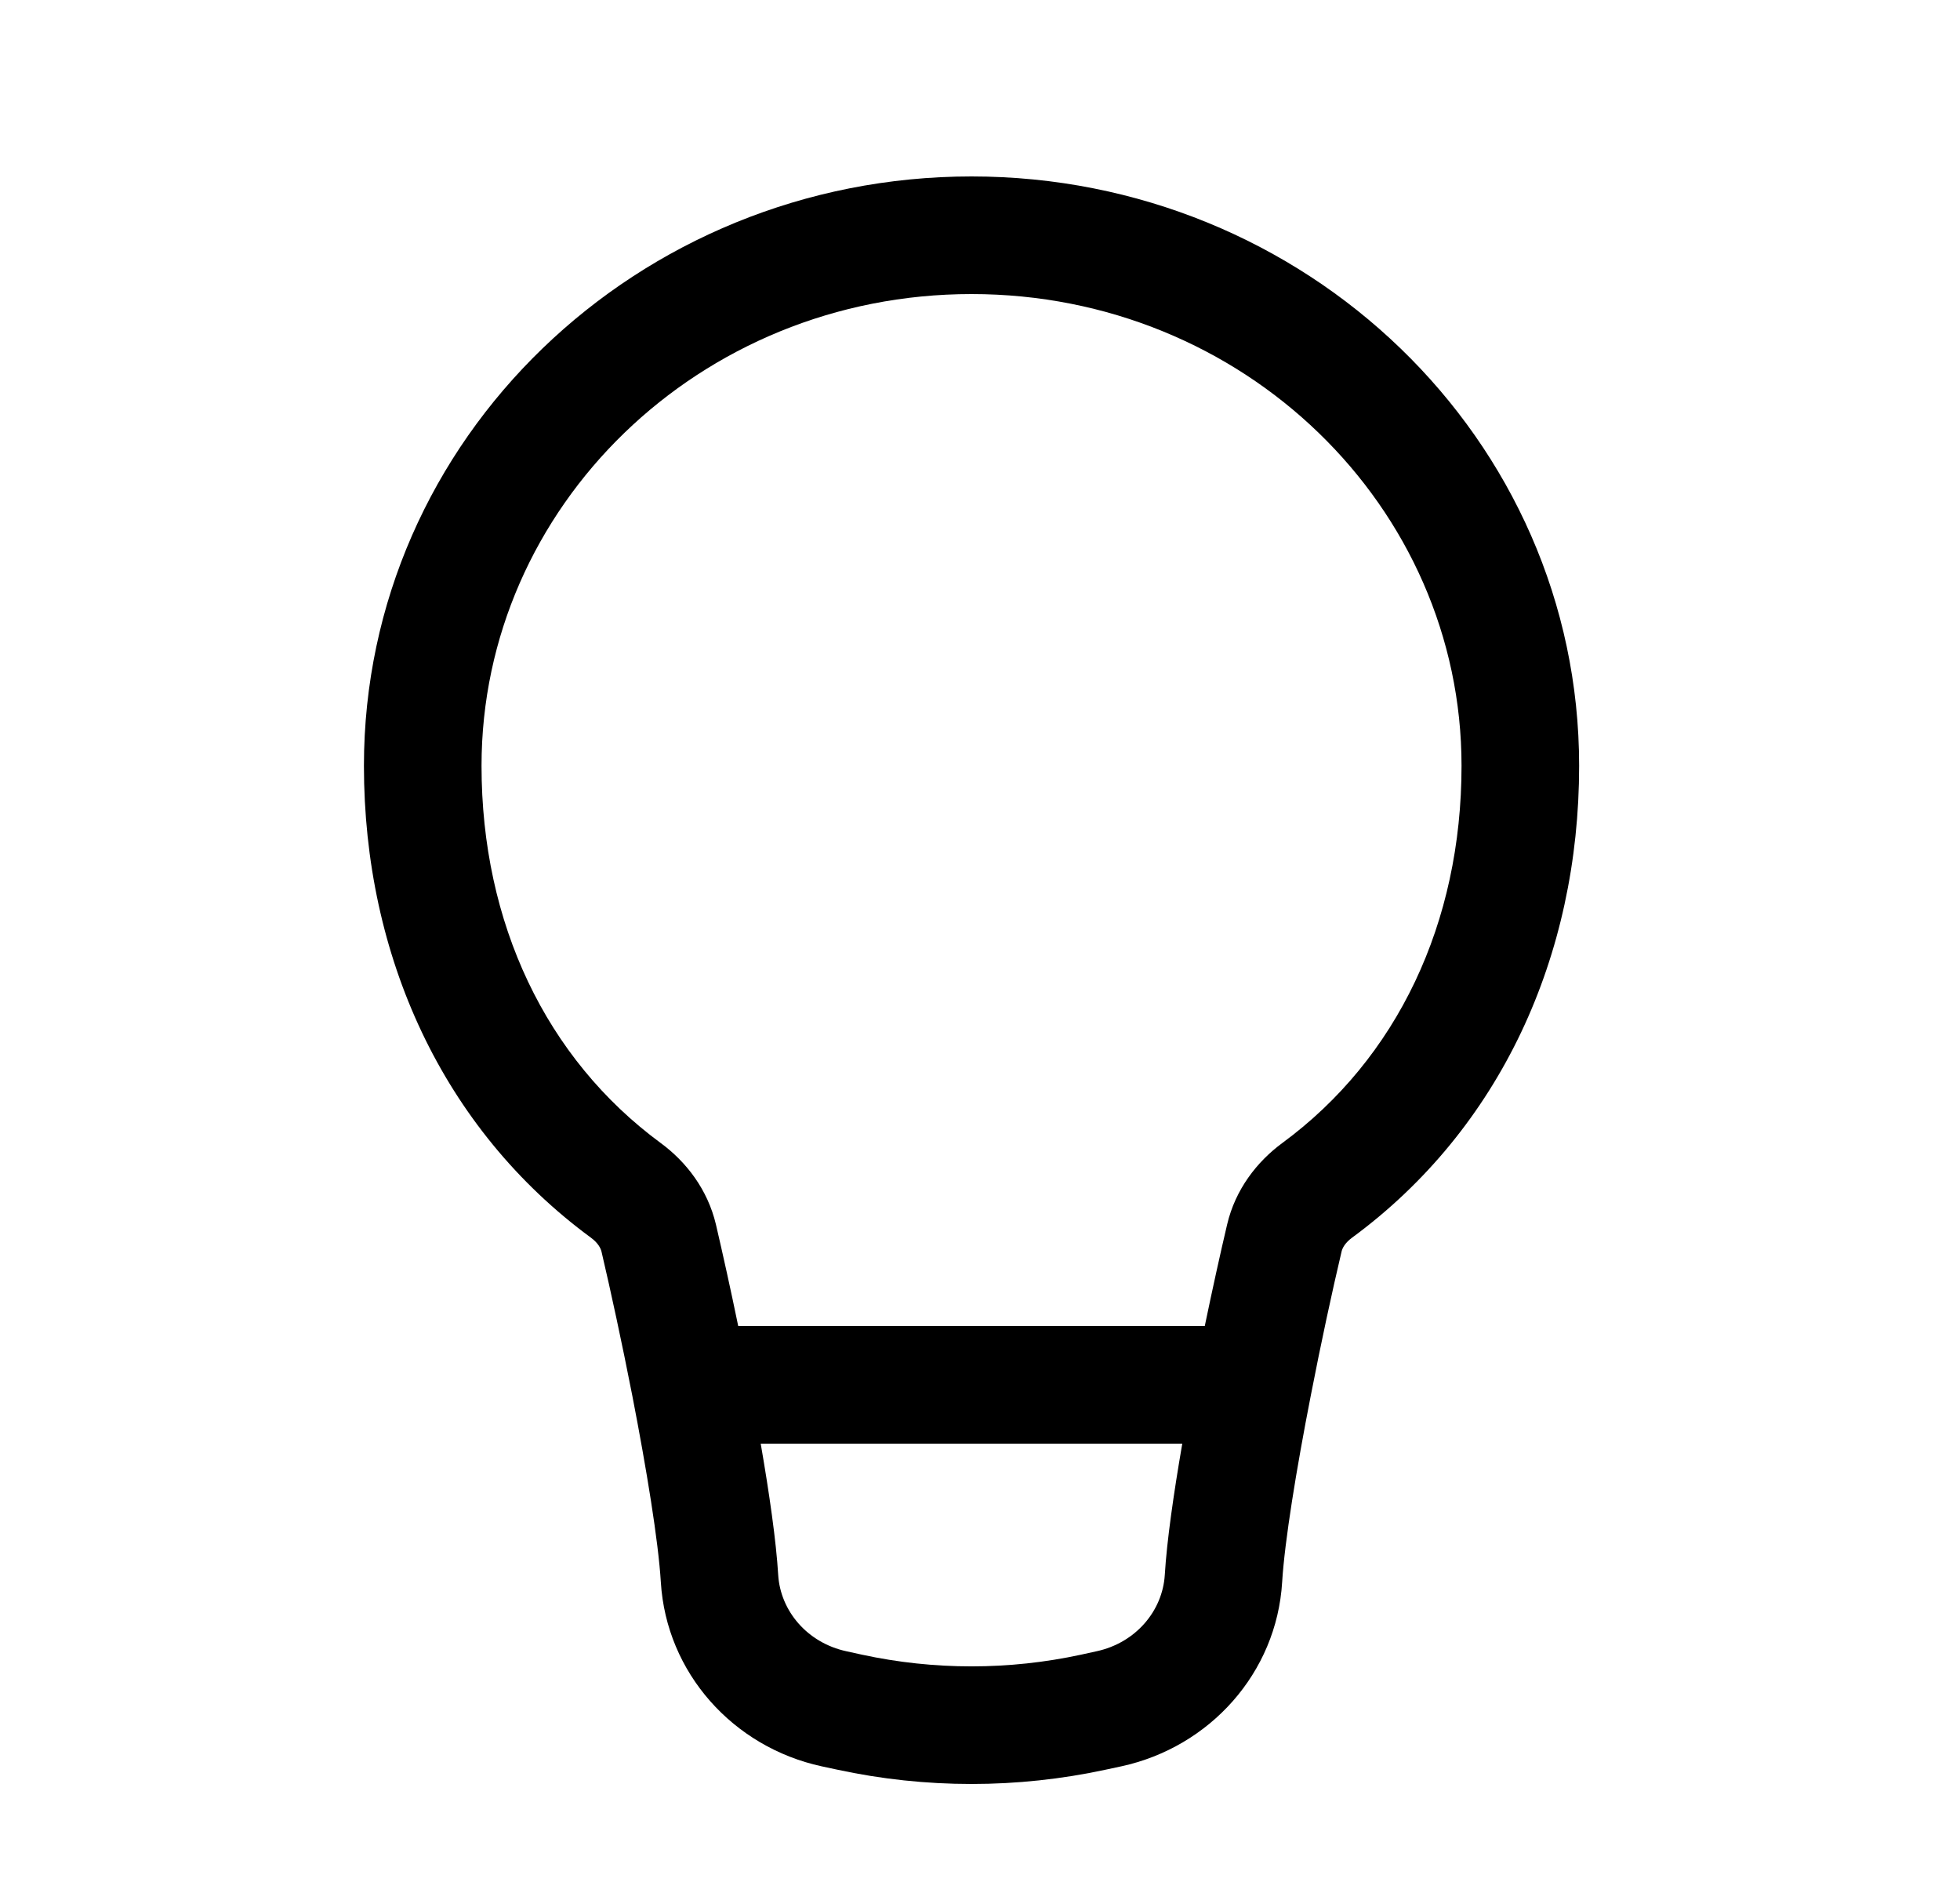 <svg width="25" height="24" viewBox="0 0 25 24" fill="none" xmlns="http://www.w3.org/2000/svg">
<path fill-rule="evenodd" clip-rule="evenodd" d="M12.392 3.75C8.916 3.75 6.142 6.467 6.142 9.766C6.142 11.771 6.963 13.499 8.427 14.576C8.75 14.813 9.026 15.167 9.132 15.616C9.218 15.985 9.318 16.434 9.416 16.91H15.367C15.466 16.434 15.565 15.985 15.652 15.616C15.757 15.167 16.034 14.813 16.356 14.576C17.821 13.499 18.642 11.771 18.642 9.766C18.642 6.467 15.868 3.75 12.392 3.75ZM15.08 18.41H9.703C9.813 19.047 9.9 19.651 9.926 20.084C9.954 20.541 10.295 20.95 10.798 21.058L10.994 21.101C11.914 21.3 12.869 21.3 13.789 21.101L13.985 21.058C14.488 20.95 14.829 20.541 14.857 20.084C14.883 19.651 14.97 19.047 15.08 18.41ZM4.642 9.766C4.642 5.591 8.136 2.25 12.392 2.25C16.648 2.25 20.142 5.591 20.142 9.766C20.142 12.19 19.138 14.393 17.245 15.784C17.158 15.848 17.122 15.915 17.112 15.96C16.993 16.463 16.849 17.128 16.718 17.803C16.535 18.741 16.386 19.651 16.354 20.175C16.284 21.333 15.432 22.28 14.302 22.525L14.106 22.567C12.977 22.811 11.806 22.811 10.677 22.567L10.481 22.525C9.351 22.28 8.499 21.333 8.429 20.175C8.397 19.651 8.248 18.741 8.066 17.803C7.934 17.128 7.79 16.463 7.672 15.96C7.661 15.915 7.625 15.848 7.538 15.784C5.645 14.393 4.642 12.19 4.642 9.766Z" fill="black"/>
</svg>
